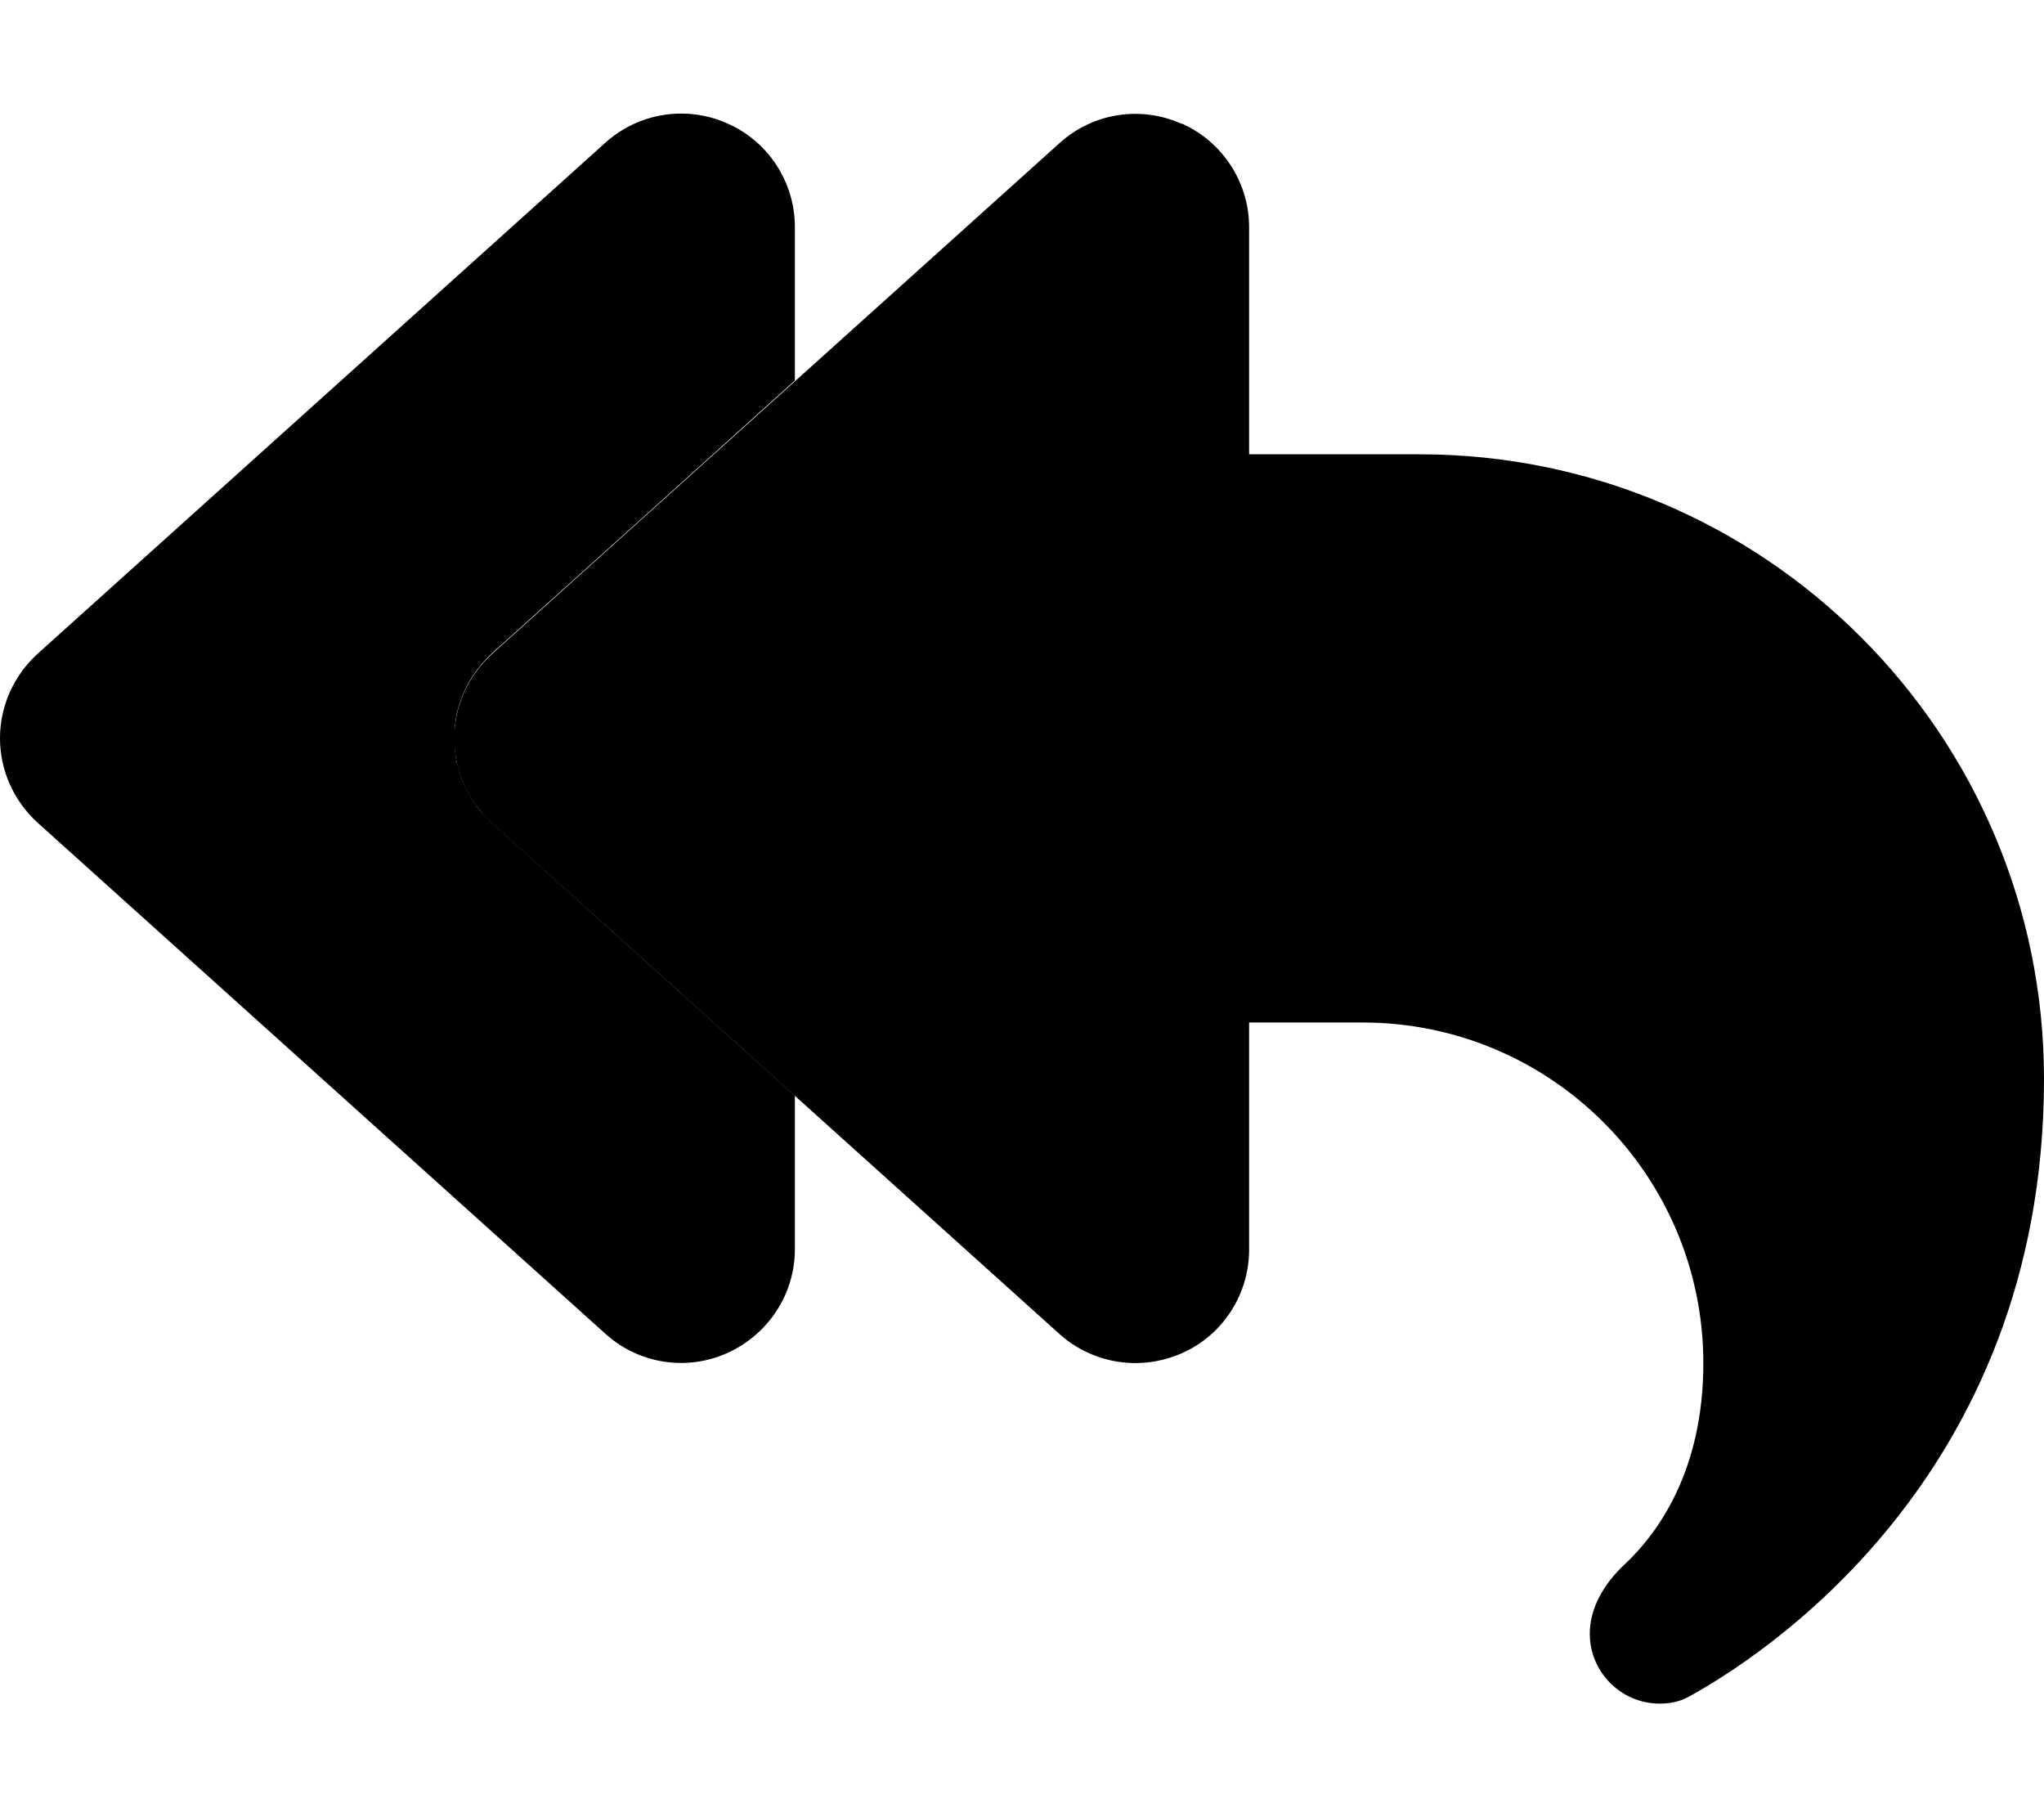<svg xmlns="http://www.w3.org/2000/svg" viewBox="0 0 576 512"><path class="pr-icon-duotone-secondary" d="M0 208c0 9.1 3.9 17.7 10.6 23.8l160 144c9.4 8.5 22.9 10.6 34.4 5.4s19-16.6 19-29.2l0-43.3c-28.5-25.6-56.9-51.2-85.4-76.9c-.5-.4-.8-.8-1.2-1.2c-.4-.4-.8-.8-1.2-1.2c-.8-.8-1.5-1.7-2.1-2.6c-1.3-1.8-2.4-3.8-3.3-5.8c-.5-1-.9-2.1-1.2-3.1s-.6-2.1-.9-3.2c-.2-1.1-.4-2.2-.5-3.4c-.1-.6-.1-1.1-.1-1.7c0-.5 0-1 0-1.3l0-.4c0-.1 0-.3 0-.4c0-.3 0-.8 0-1.3c0-.6 .1-1.1 .1-1.7c.1-1.1 .3-2.2 .5-3.3c.5-2.2 1.2-4.3 2.1-6.3c1.8-4.1 4.5-7.7 7.8-10.8c28.5-25.6 56.9-51.2 85.4-76.9L224 64c0-12.6-7.4-24.1-19-29.2c-4.2-1.9-8.6-2.8-13-2.8c-7.8 0-15.4 2.8-21.4 8.2l-160 144C3.9 190.3 0 198.9 0 208z"/><path class="pr-icon-duotone-primary" d="M333 34.8c11.5 5.1 19 16.6 19 29.2l0 64 48 0c97.2 0 176 78.8 176 176c0 113.3-81.5 163.9-100.2 174.1c-2.5 1.4-5.3 1.9-8.1 1.9c-10.9 0-19.7-8.9-19.7-19.7c0-7.5 4.3-14.4 9.8-19.5c9.4-8.8 22.2-26.4 22.2-56.7c0-53-43-96-96-96l-32 0 0 64c0 12.6-7.4 24.1-19 29.2s-25 3-34.4-5.4l-160-144c-6.7-6.1-10.6-14.7-10.6-23.8s3.9-17.7 10.6-23.8l160-144c9.4-8.5 22.9-10.6 34.4-5.4z"/></svg>